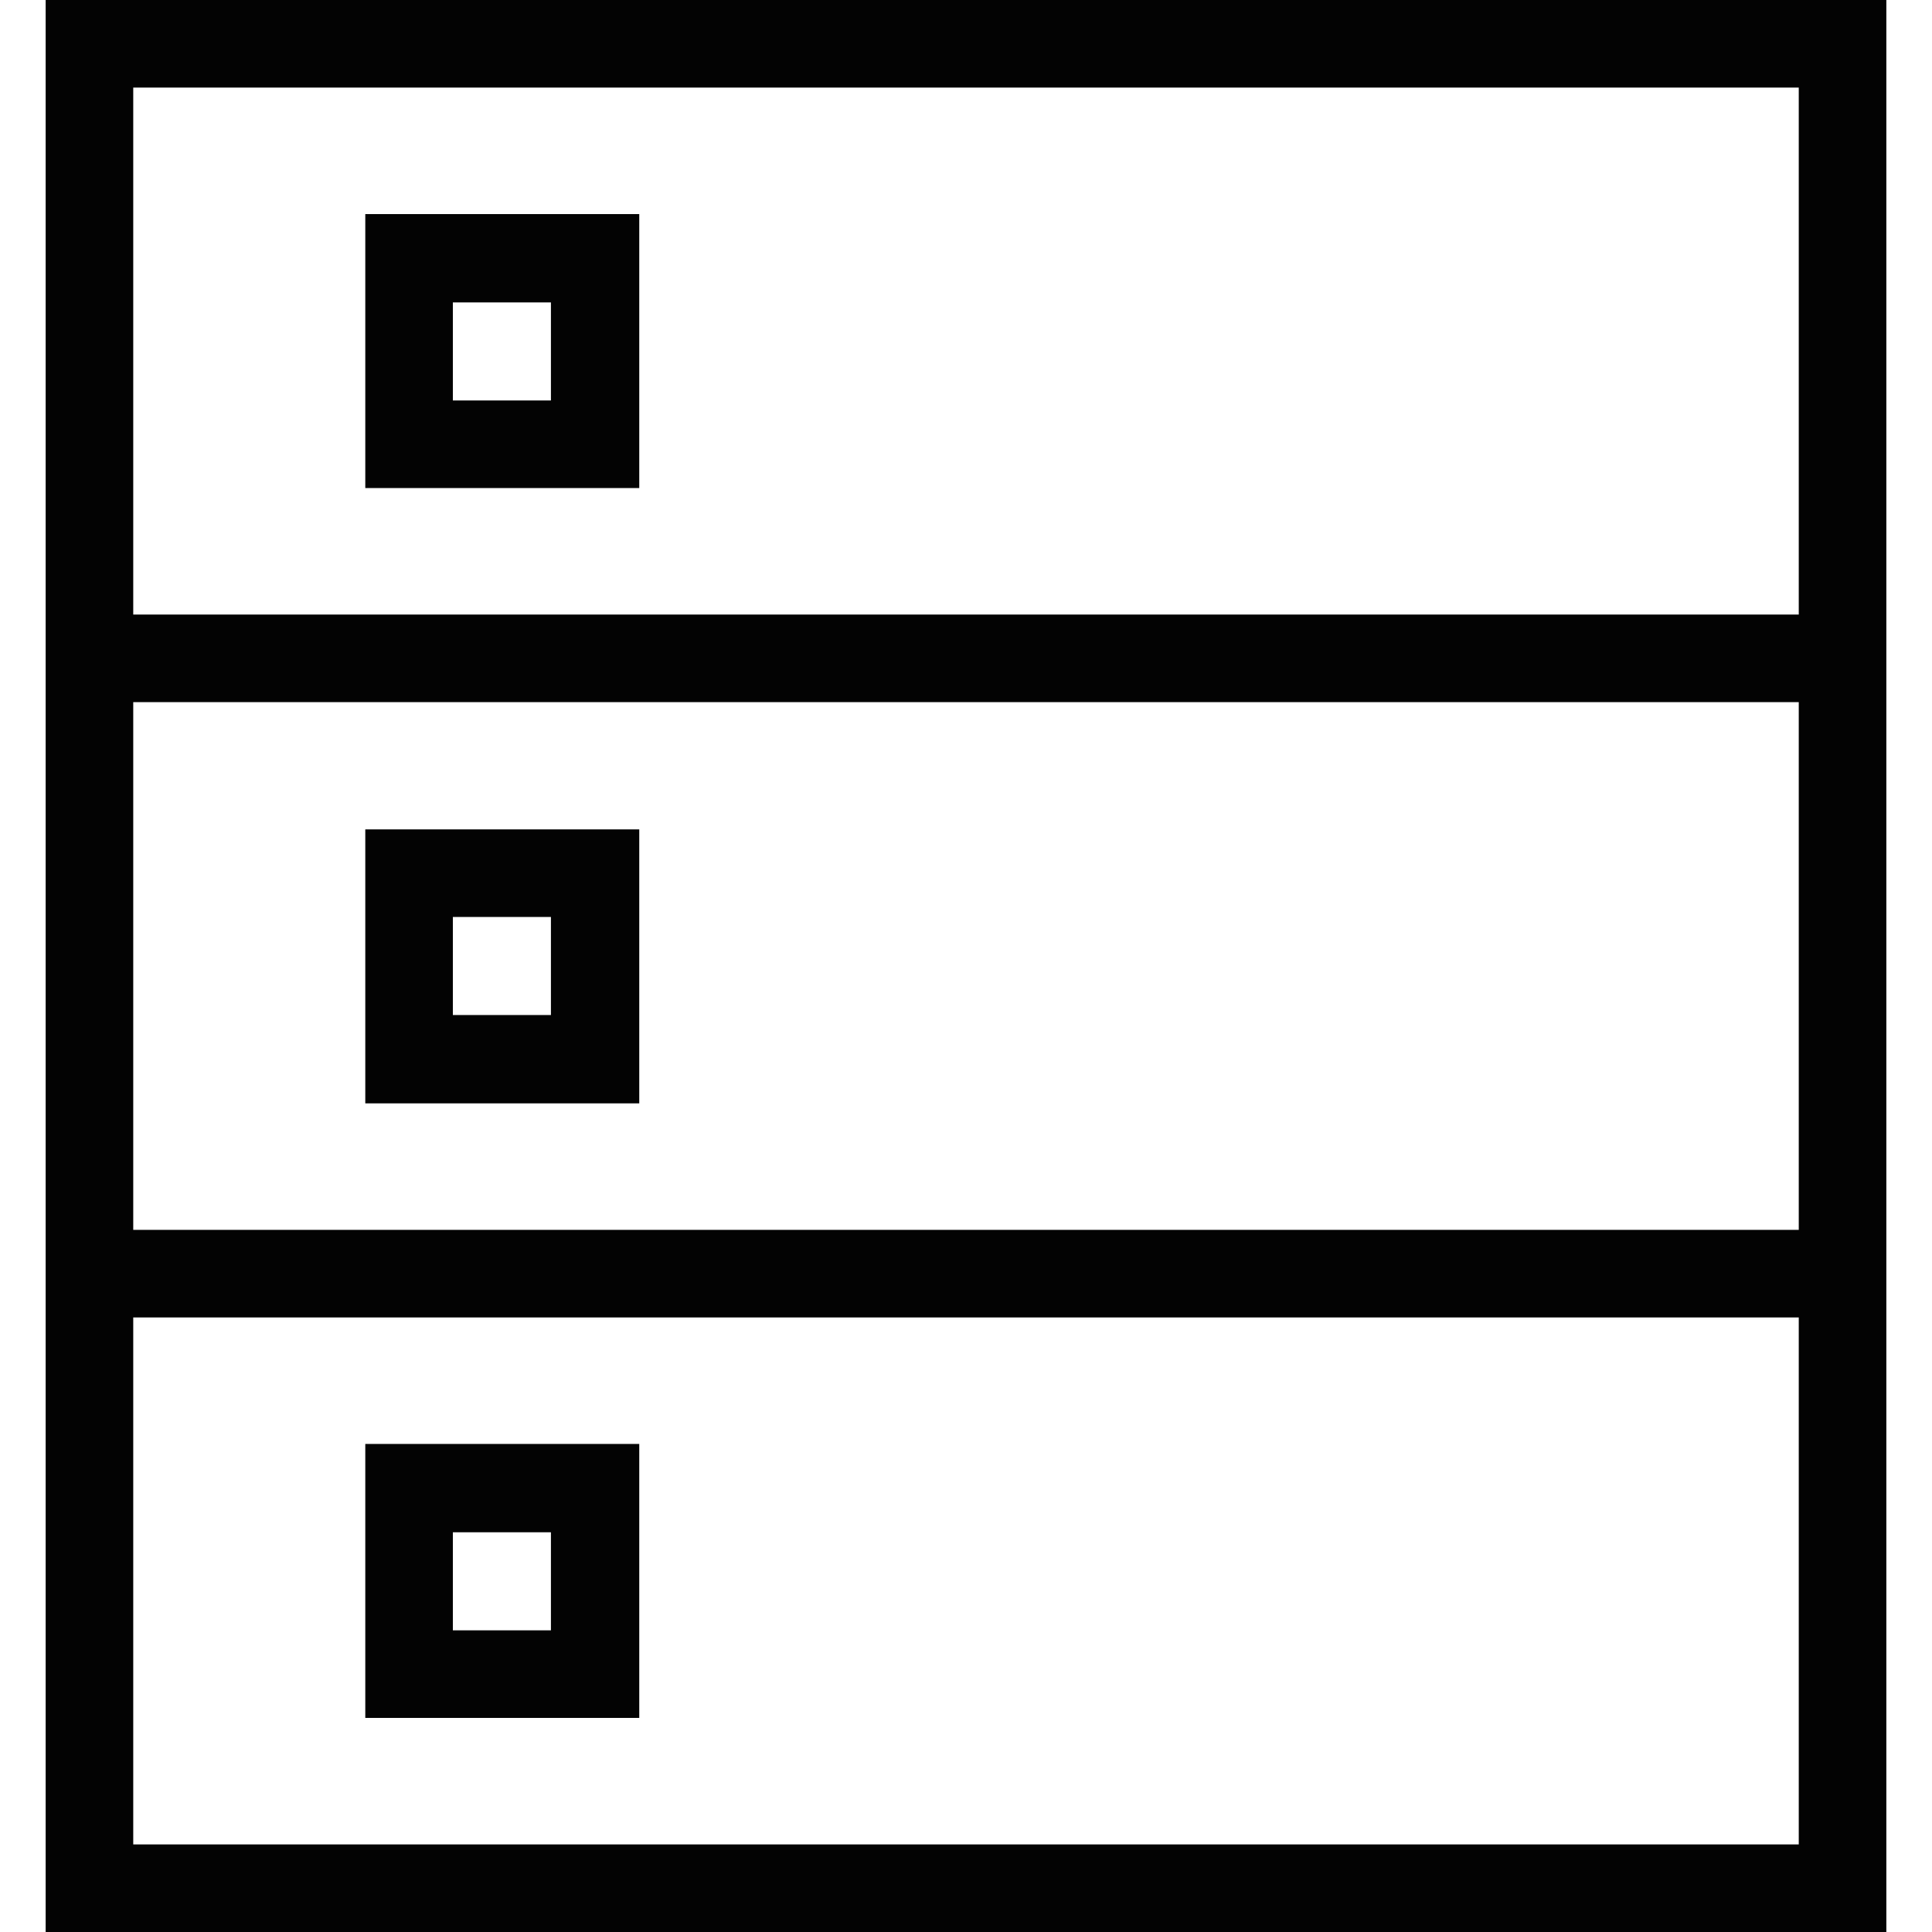 <svg version="1.1" xmlns="http://www.w3.org/2000/svg" xmlns:xlink="http://www.w3.org/1999/xlink" x="0px" y="0px"
	 viewBox="0 0 258.1 258.1" style="enable-background:new 0 0 258.1 258.1;" xml:space="preserve">
<style type="text/css">
	.st0{fill:#030303;}
</style>
<g>
	<path class="st0" d="M85.3,110.8H48.8v36.6h36.6V110.8z M73.6,135.6H60.5v-13.1h13.1V135.6z"/>
	<path class="st0" d="M85.3,192.9H48.8v36.6h36.6V192.9z M73.6,217.8H60.5v-13.1h13.1V217.8z"/>
	<path class="st0" d="M48.8,65.2h36.6V28.6H48.8V65.2z M60.5,40.4h13.1v13.1H60.5V40.4z"/>
	<path class="st0" d="M6.1,0v82.1v11.7v70.4V176v82.1H252V176v-11.7V93.8V82.1V0H6.1z M240.3,246.4H17.8V176h222.5V246.4z
		 M240.3,164.3H17.8V93.8h222.5V164.3z M17.8,82.1V11.7h222.5v70.4L17.8,82.1L17.8,82.1z"/>
</g>
</svg>
